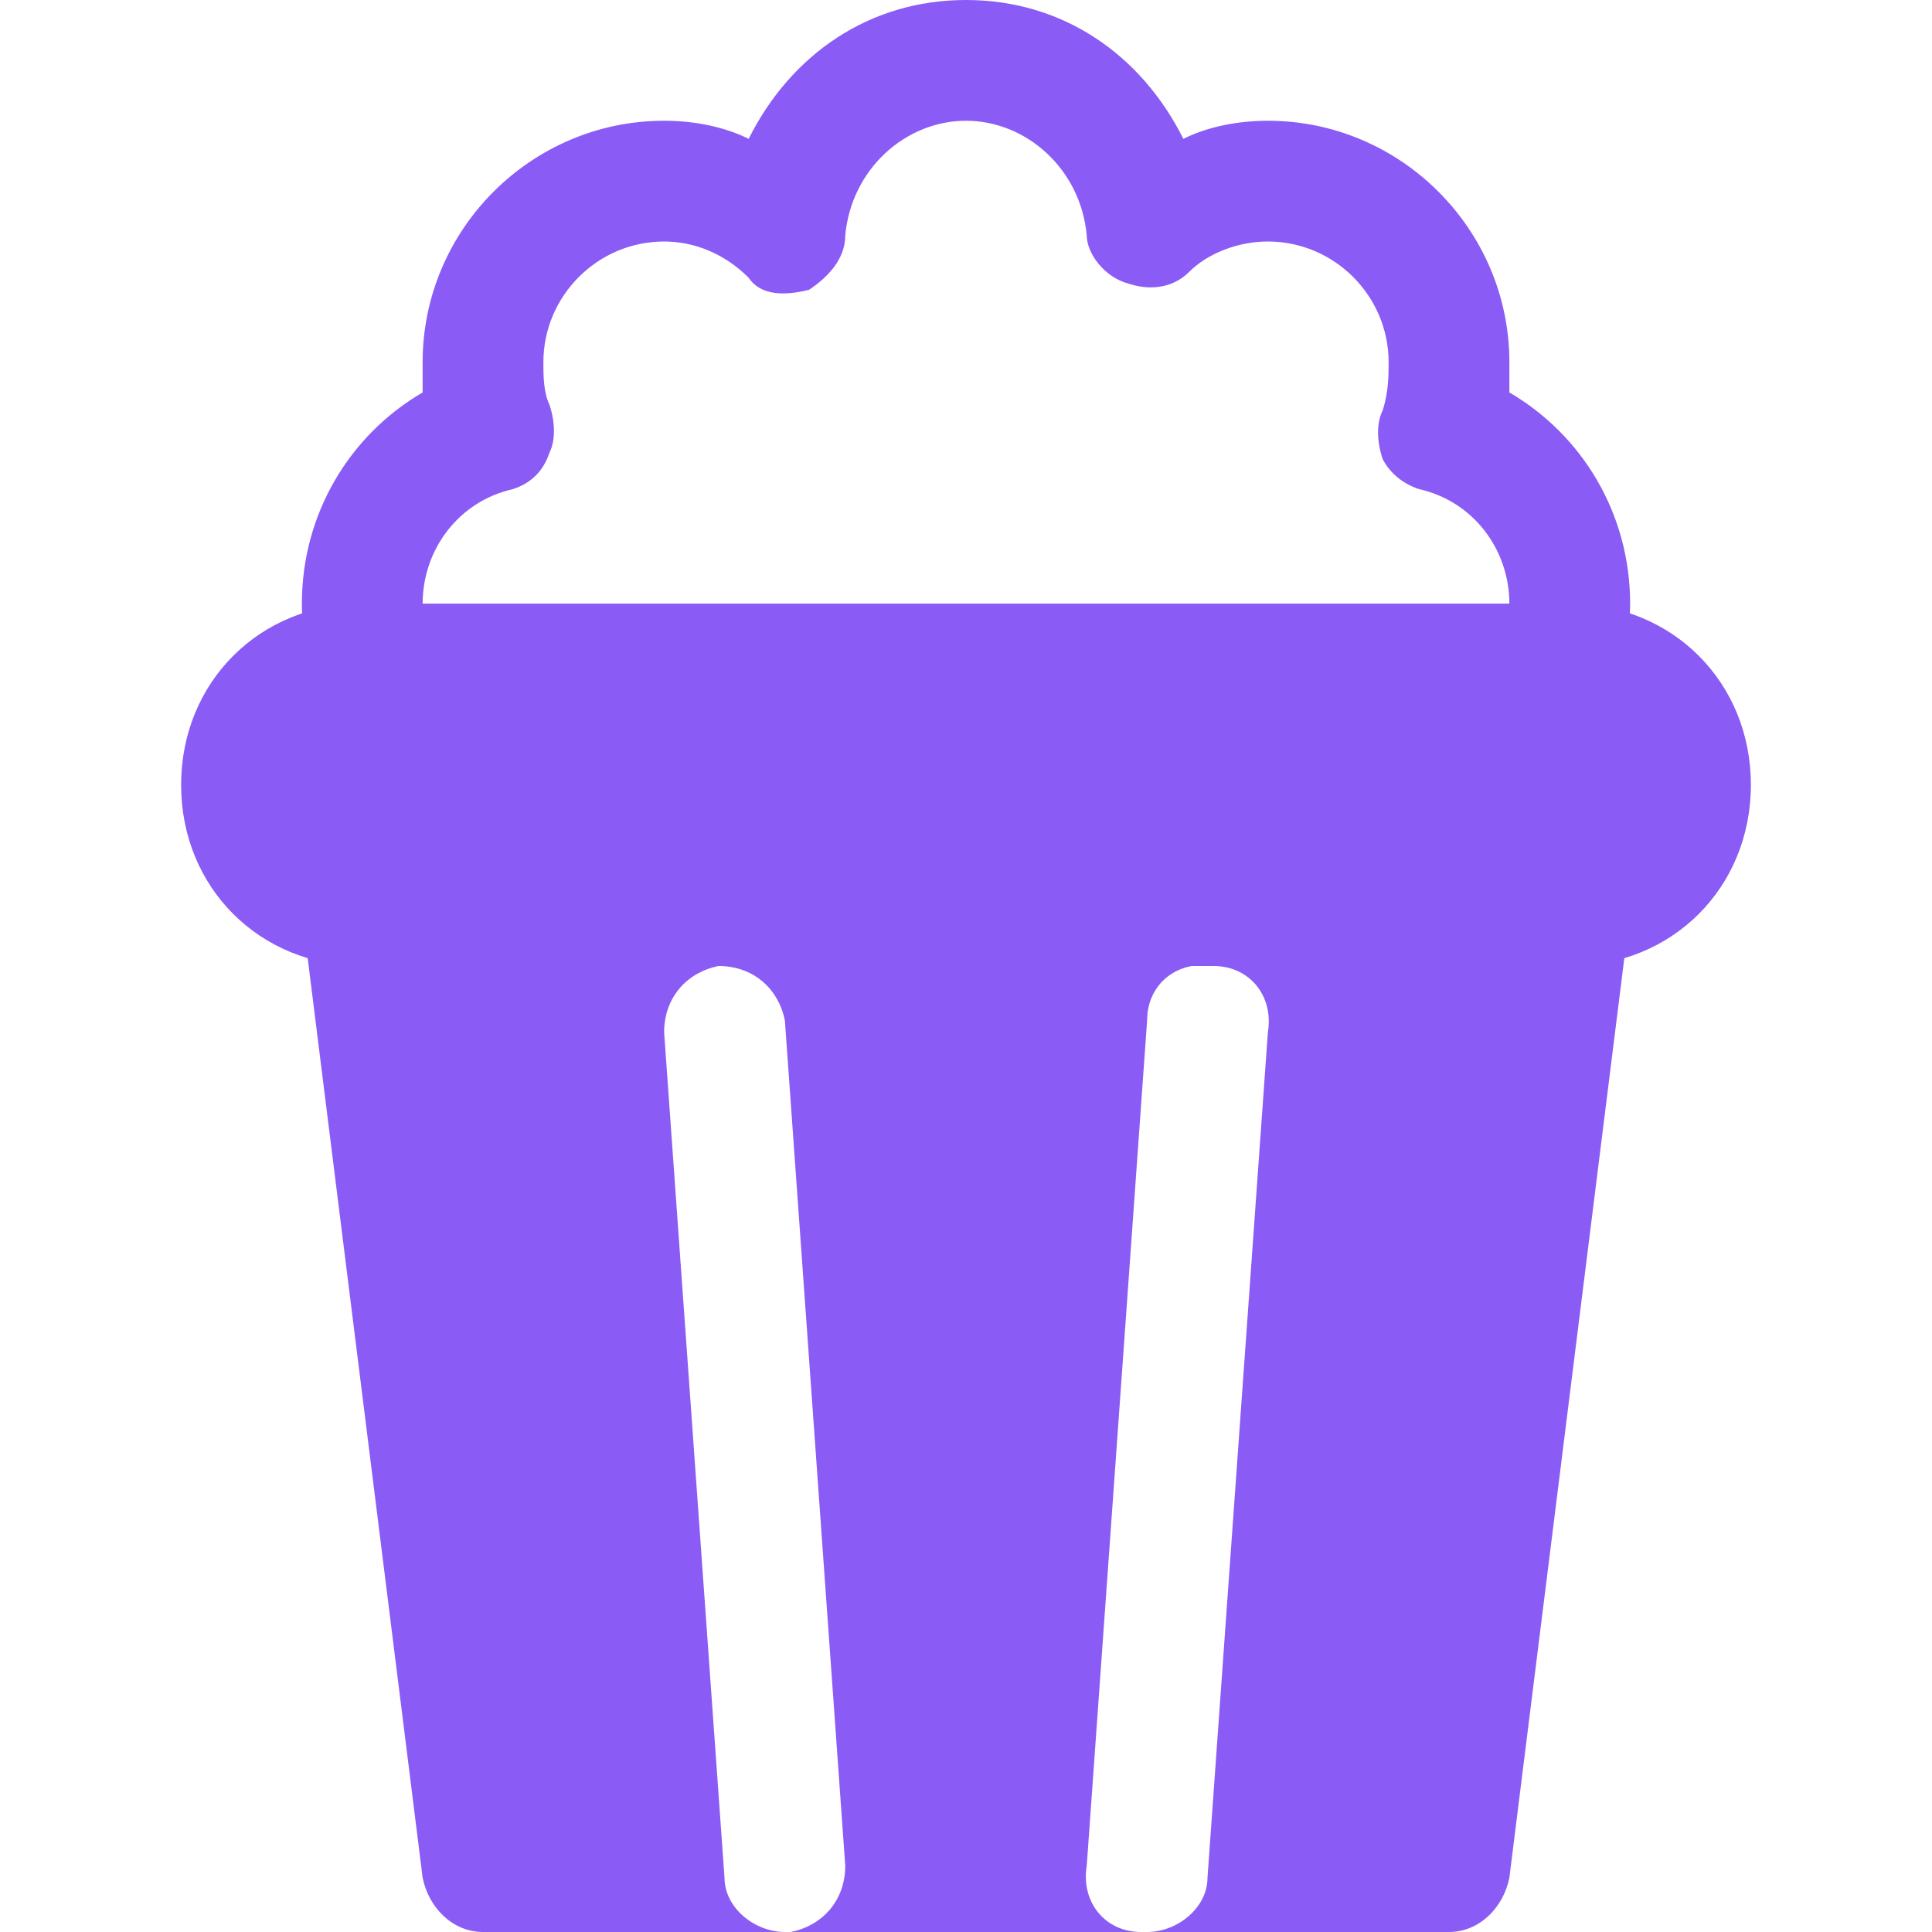 <?xml version="1.0" encoding="utf-8"?>

<!-- Uploaded to: SVG Repo, www.svgrepo.com, Generator: SVG Repo Mixer Tools -->
<svg fill="#8A5BF5" height="800px" width="800px" version="1.1" id="Icons" xmlns="http://www.w3.org/2000/svg" xmlns:xlink="http://www.w3.org/1999/xlink" 
	 viewBox="0 0 32 32" xml:space="preserve">
<g>
	<path d="M26,16H6c-1.7,0-3-1.3-3-3s1.3-3,3-3h20c1.7,0,3,1.3,3,3S27.7,16,26,16z"/>
</g>
<path d="M26.7,14.3C26.6,14.1,26.3,14,26,14H6c-0.3,0-0.6,0.1-0.7,0.3C5.1,14.6,5,14.8,5,15.1l2,16C7.1,31.6,7.5,32,8,32h5
	c-0.5,0-1-0.4-1-0.9l-1-14c0-0.6,0.4-1,0.9-1.1c0.6,0,1,0.4,1.1,0.9l1,14c0,0.6-0.4,1-0.9,1.1c0,0,0,0-0.1,0h6c0,0,0,0-0.1,0
	c-0.6,0-1-0.5-0.9-1.1l1-14c0-0.6,0.5-1,1.1-0.9c0.6,0,1,0.5,0.9,1.1l-1,14c0,0.5-0.5,0.9-1,0.9h5c0.5,0,0.9-0.4,1-0.9l2-16
	C27,14.8,26.9,14.6,26.7,14.3z"/>
<g>
	<path d="M25.8,12L25.8,12L6.2,12c-0.4,0-0.8-0.3-0.9-0.7C5.1,10.9,5,10.5,5,10c0-1.5,0.8-2.8,2-3.5C7,6.4,7,6.2,7,6
		c0-2.2,1.8-4,4-4c0.5,0,1,0.1,1.4,0.3C13.1,0.9,14.4,0,16,0s2.9,0.9,3.6,2.3C20,2.1,20.5,2,21,2c2.2,0,4,1.8,4,4c0,0.2,0,0.4,0,0.5
		c1.2,0.7,2,2,2,3.5c0,0.5-0.1,0.9-0.2,1.3C26.6,11.7,26.3,12,25.8,12z M7,10l18,0c0,0,0,0,0,0c0-0.9-0.6-1.7-1.5-1.9
		C23.2,8,23,7.8,22.9,7.6c-0.1-0.3-0.1-0.6,0-0.8C23,6.5,23,6.2,23,6c0-1.1-0.9-2-2-2c-0.5,0-1,0.2-1.3,0.5c-0.3,0.3-0.7,0.3-1,0.2
		C18.3,4.6,18,4.2,18,3.9C17.9,2.8,17,2,16,2s-1.9,0.8-2,1.9c0,0.4-0.3,0.7-0.6,0.9c-0.4,0.1-0.8,0.1-1-0.2C12,4.2,11.5,4,11,4
		C9.9,4,9,4.9,9,6c0,0.2,0,0.5,0.1,0.7c0.1,0.3,0.1,0.6,0,0.8C9,7.8,8.8,8,8.5,8.1C7.6,8.3,7,9.1,7,10L7,10z"/>
</g>
</svg>